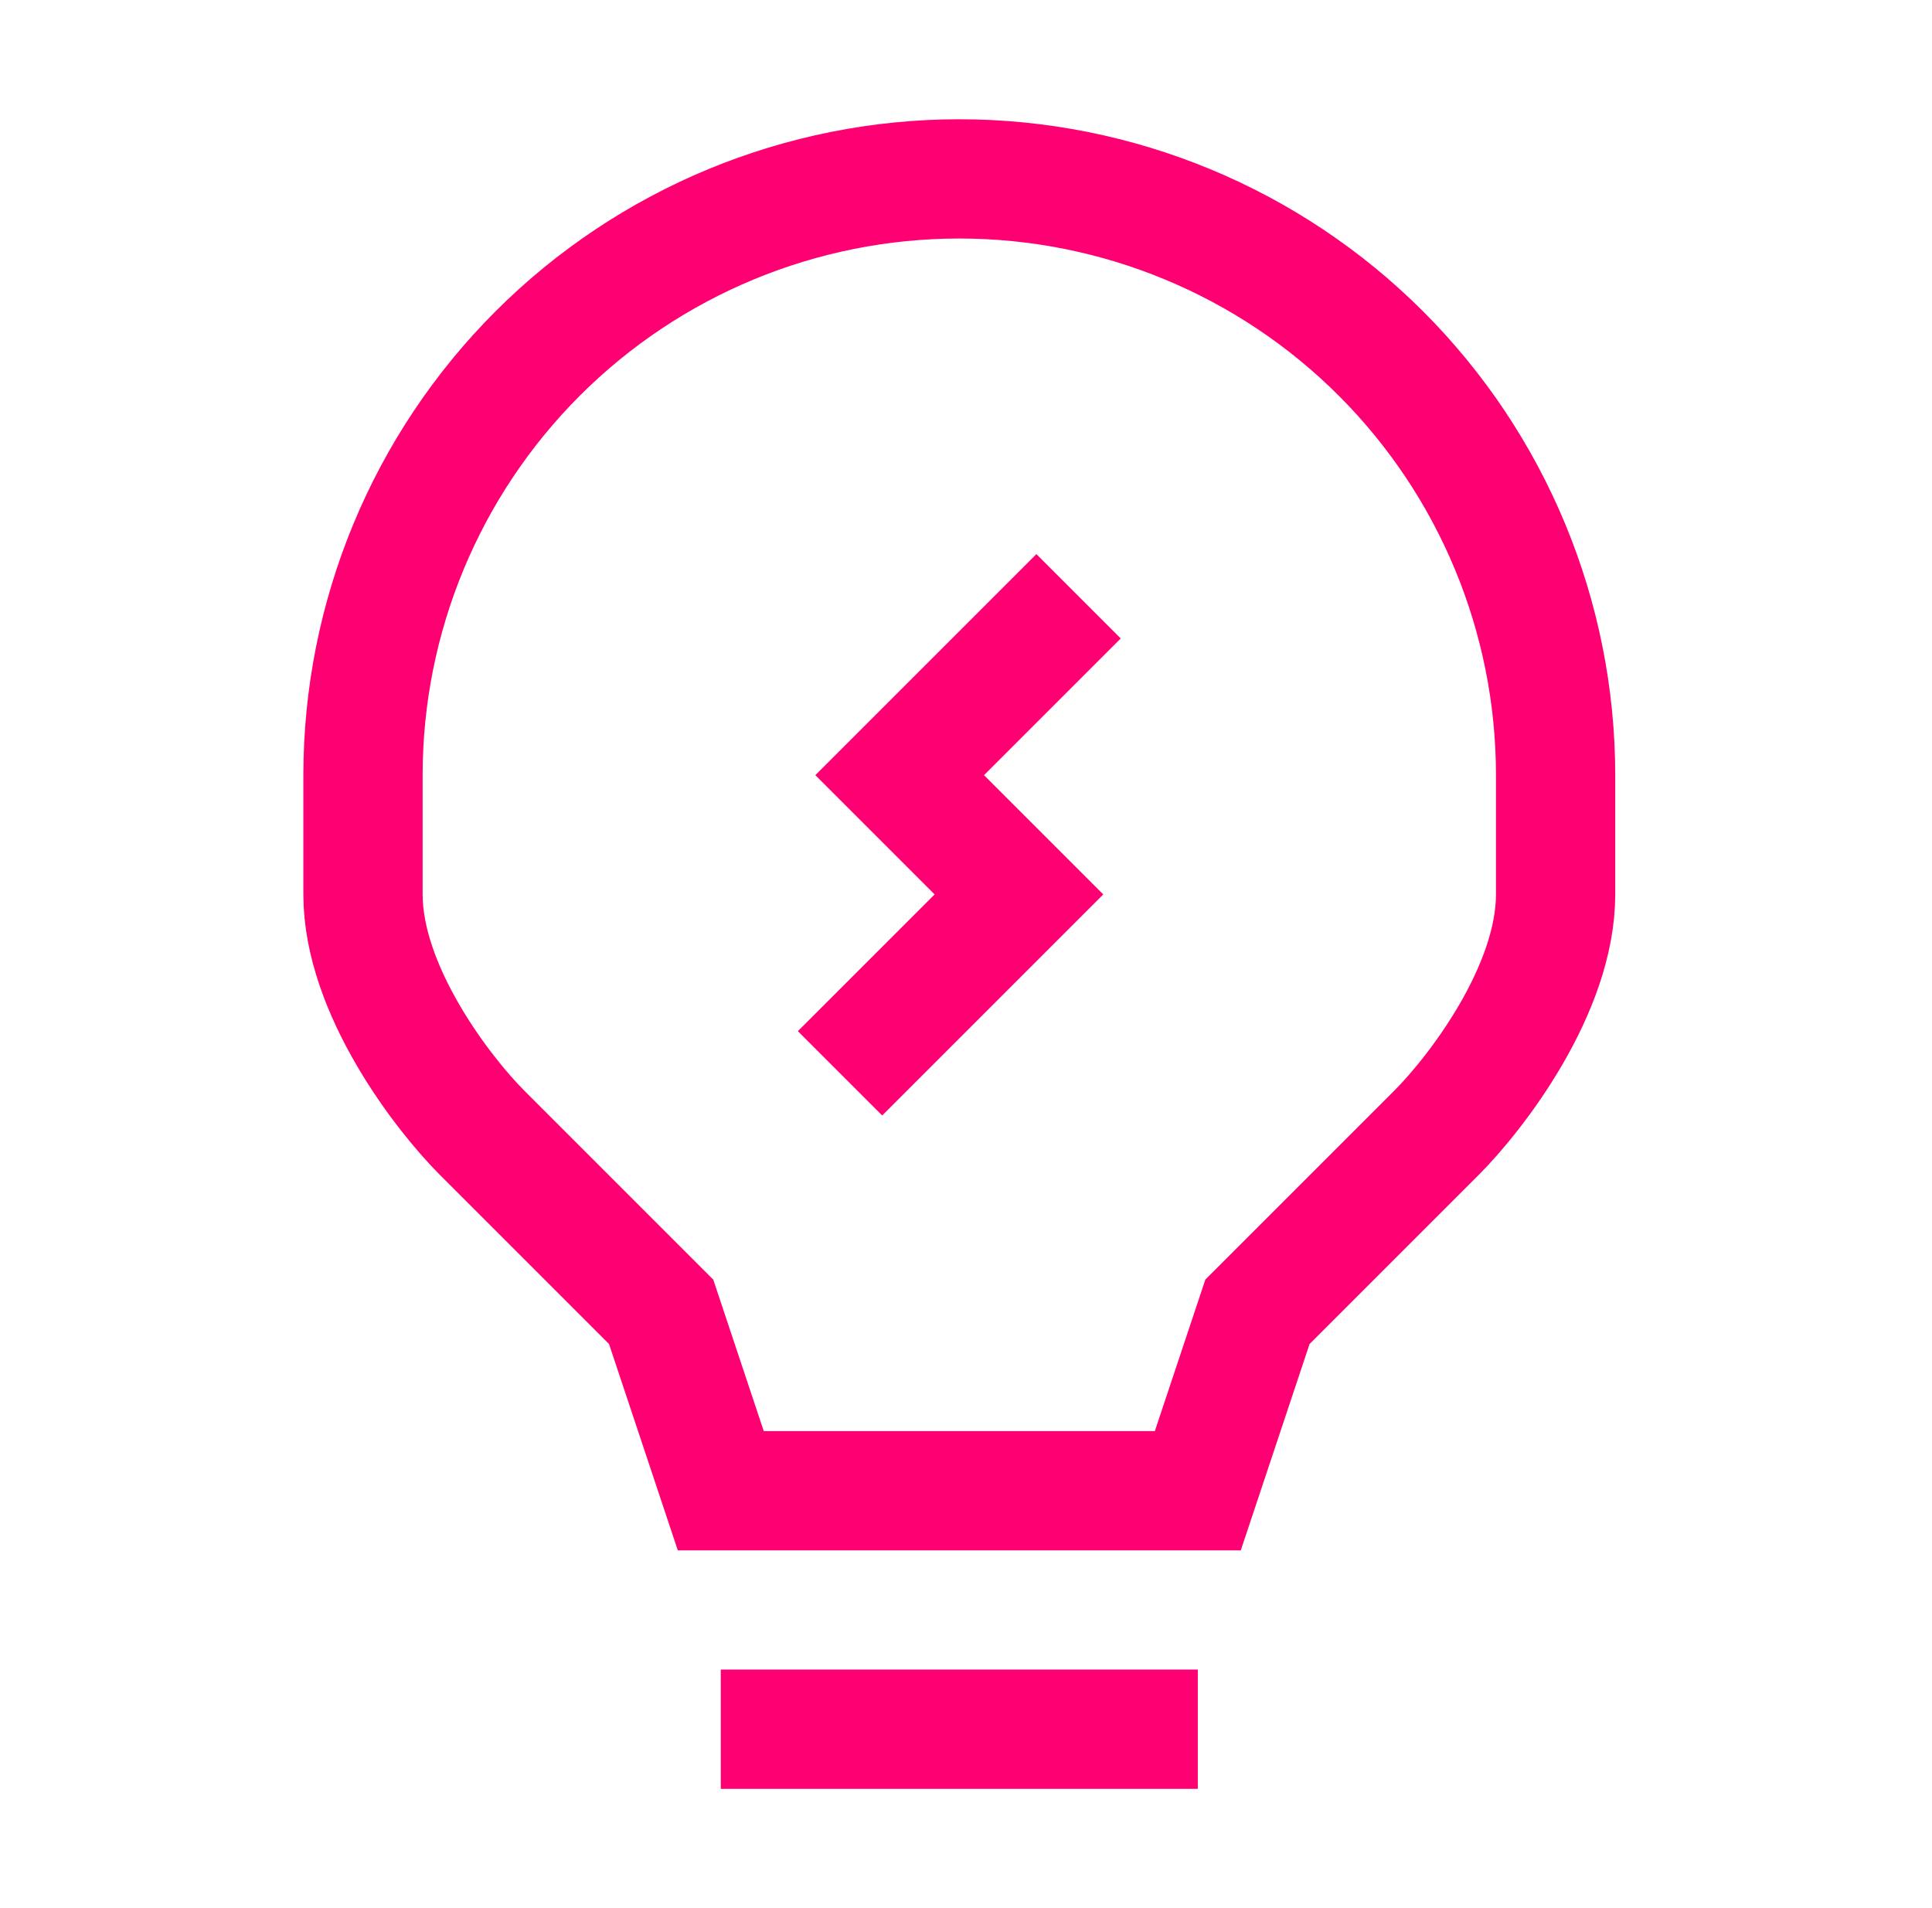 <svg width="81" height="80" viewBox="0 0 81 80" fill="none" xmlns="http://www.w3.org/2000/svg">
<path d="M30.219 72.5H50.219M45.219 25L37.719 32.5L42.719 37.5L35.219 45M65.219 32.5V37.5C65.219 41.5 61.884 45.835 60.219 47.5L52.719 55L50.219 62.5H30.219L27.719 55L20.219 47.5C18.554 45.835 15.219 41.5 15.219 37.5V32.5C15.219 25.87 17.853 19.511 22.541 14.822C27.23 10.134 33.588 7.5 40.219 7.5C46.849 7.5 53.208 10.134 57.896 14.822C62.585 19.511 65.219 25.87 65.219 32.5Z" stroke="#FF0073" stroke-width="5"/>
</svg>
